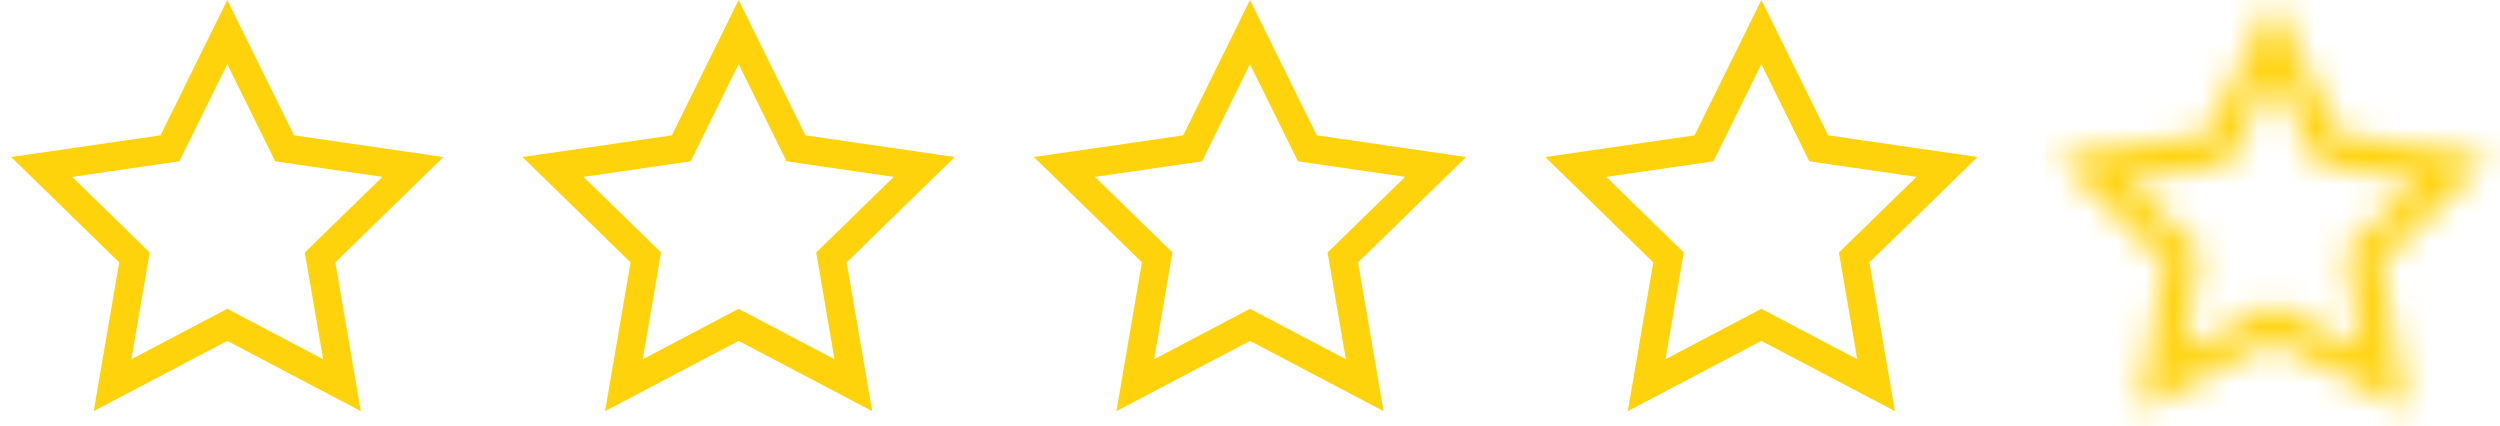 <?xml version="1.0" encoding="UTF-8"?>
<svg width="88px" height="15px" viewBox="0 0 88 15" version="1.1" xmlns="http://www.w3.org/2000/svg" xmlns:xlink="http://www.w3.org/1999/xlink">
    <!-- Generator: Sketch 54 (76480) - https://sketchapp.com -->
    <title>star border@3x</title>
    <desc>Created with Sketch.</desc>
    <defs>
        <path d="M8,10.709 L11.184,12.383 L10.576,8.837 L13.152,6.326 L9.592,5.809 L8,2.582 L6.408,5.809 L2.848,6.326 L5.424,8.837 L4.816,12.383 L8,10.709 Z M8,12 L3.298,14.472 L4.196,9.236 L0.392,5.528 L5.649,4.764 L8,0 L10.351,4.764 L15.608,5.528 L11.804,9.236 L12.702,14.472 L8,12 Z" id="path-1"></path>
    </defs>
    <g id="Page-1" stroke="none" stroke-width="1" fill="none" fill-rule="evenodd">
        <g id="Artboard" transform="translate(-2, -2)">
            <g id="star-border" transform="translate(2, 2)">
                <path d="M12.038,13.558 L11.267,9.062 L14.534,5.877 L10.019,5.221 L8,1.13 L5.981,5.221 L1.466,5.877 L4.733,9.062 L3.962,13.558 L8,11.435 L12.038,13.558 Z" id="Star/fill" stroke="#FFD30B" fill-rule="nonzero"></path>
                <path d="M30.038,13.558 L29.267,9.062 L32.534,5.877 L28.019,5.221 L26,1.13 L23.981,5.221 L19.466,5.877 L22.733,9.062 L21.962,13.558 L26,11.435 L30.038,13.558 Z" id="Star/fill" stroke="#FFD30B" fill-rule="nonzero"></path>
                <path d="M48.038,13.558 L47.267,9.062 L50.534,5.877 L46.019,5.221 L44,1.13 L41.981,5.221 L37.466,5.877 L40.733,9.062 L39.962,13.558 L44,11.435 L48.038,13.558 Z" id="Star/fill" stroke="#FFD30B" fill-rule="nonzero"></path>
                <path d="M66.038,13.558 L65.267,9.062 L68.534,5.877 L64.019,5.221 L62,1.13 L59.981,5.221 L55.466,5.877 L58.733,9.062 L57.962,13.558 L62,11.435 L66.038,13.558 Z" id="Star/fill" stroke="#FFD30B" fill-rule="nonzero"></path>
                <g id="icon/star/border" transform="translate(72, 0)">
                    <mask id="mask-2" fill="white">
                        <use xlink:href="#path-1"></use>
                    </mask>
                    <g id="Star/border" fill-rule="nonzero"></g>
                    <g id="color/yellow" mask="url(#mask-2)" fill="#FFD30B" fill-rule="nonzero">
                        <rect id="Rectangle" x="0" y="0" width="16" height="16"></rect>
                    </g>
                </g>
            </g>
        </g>
    </g>
</svg>